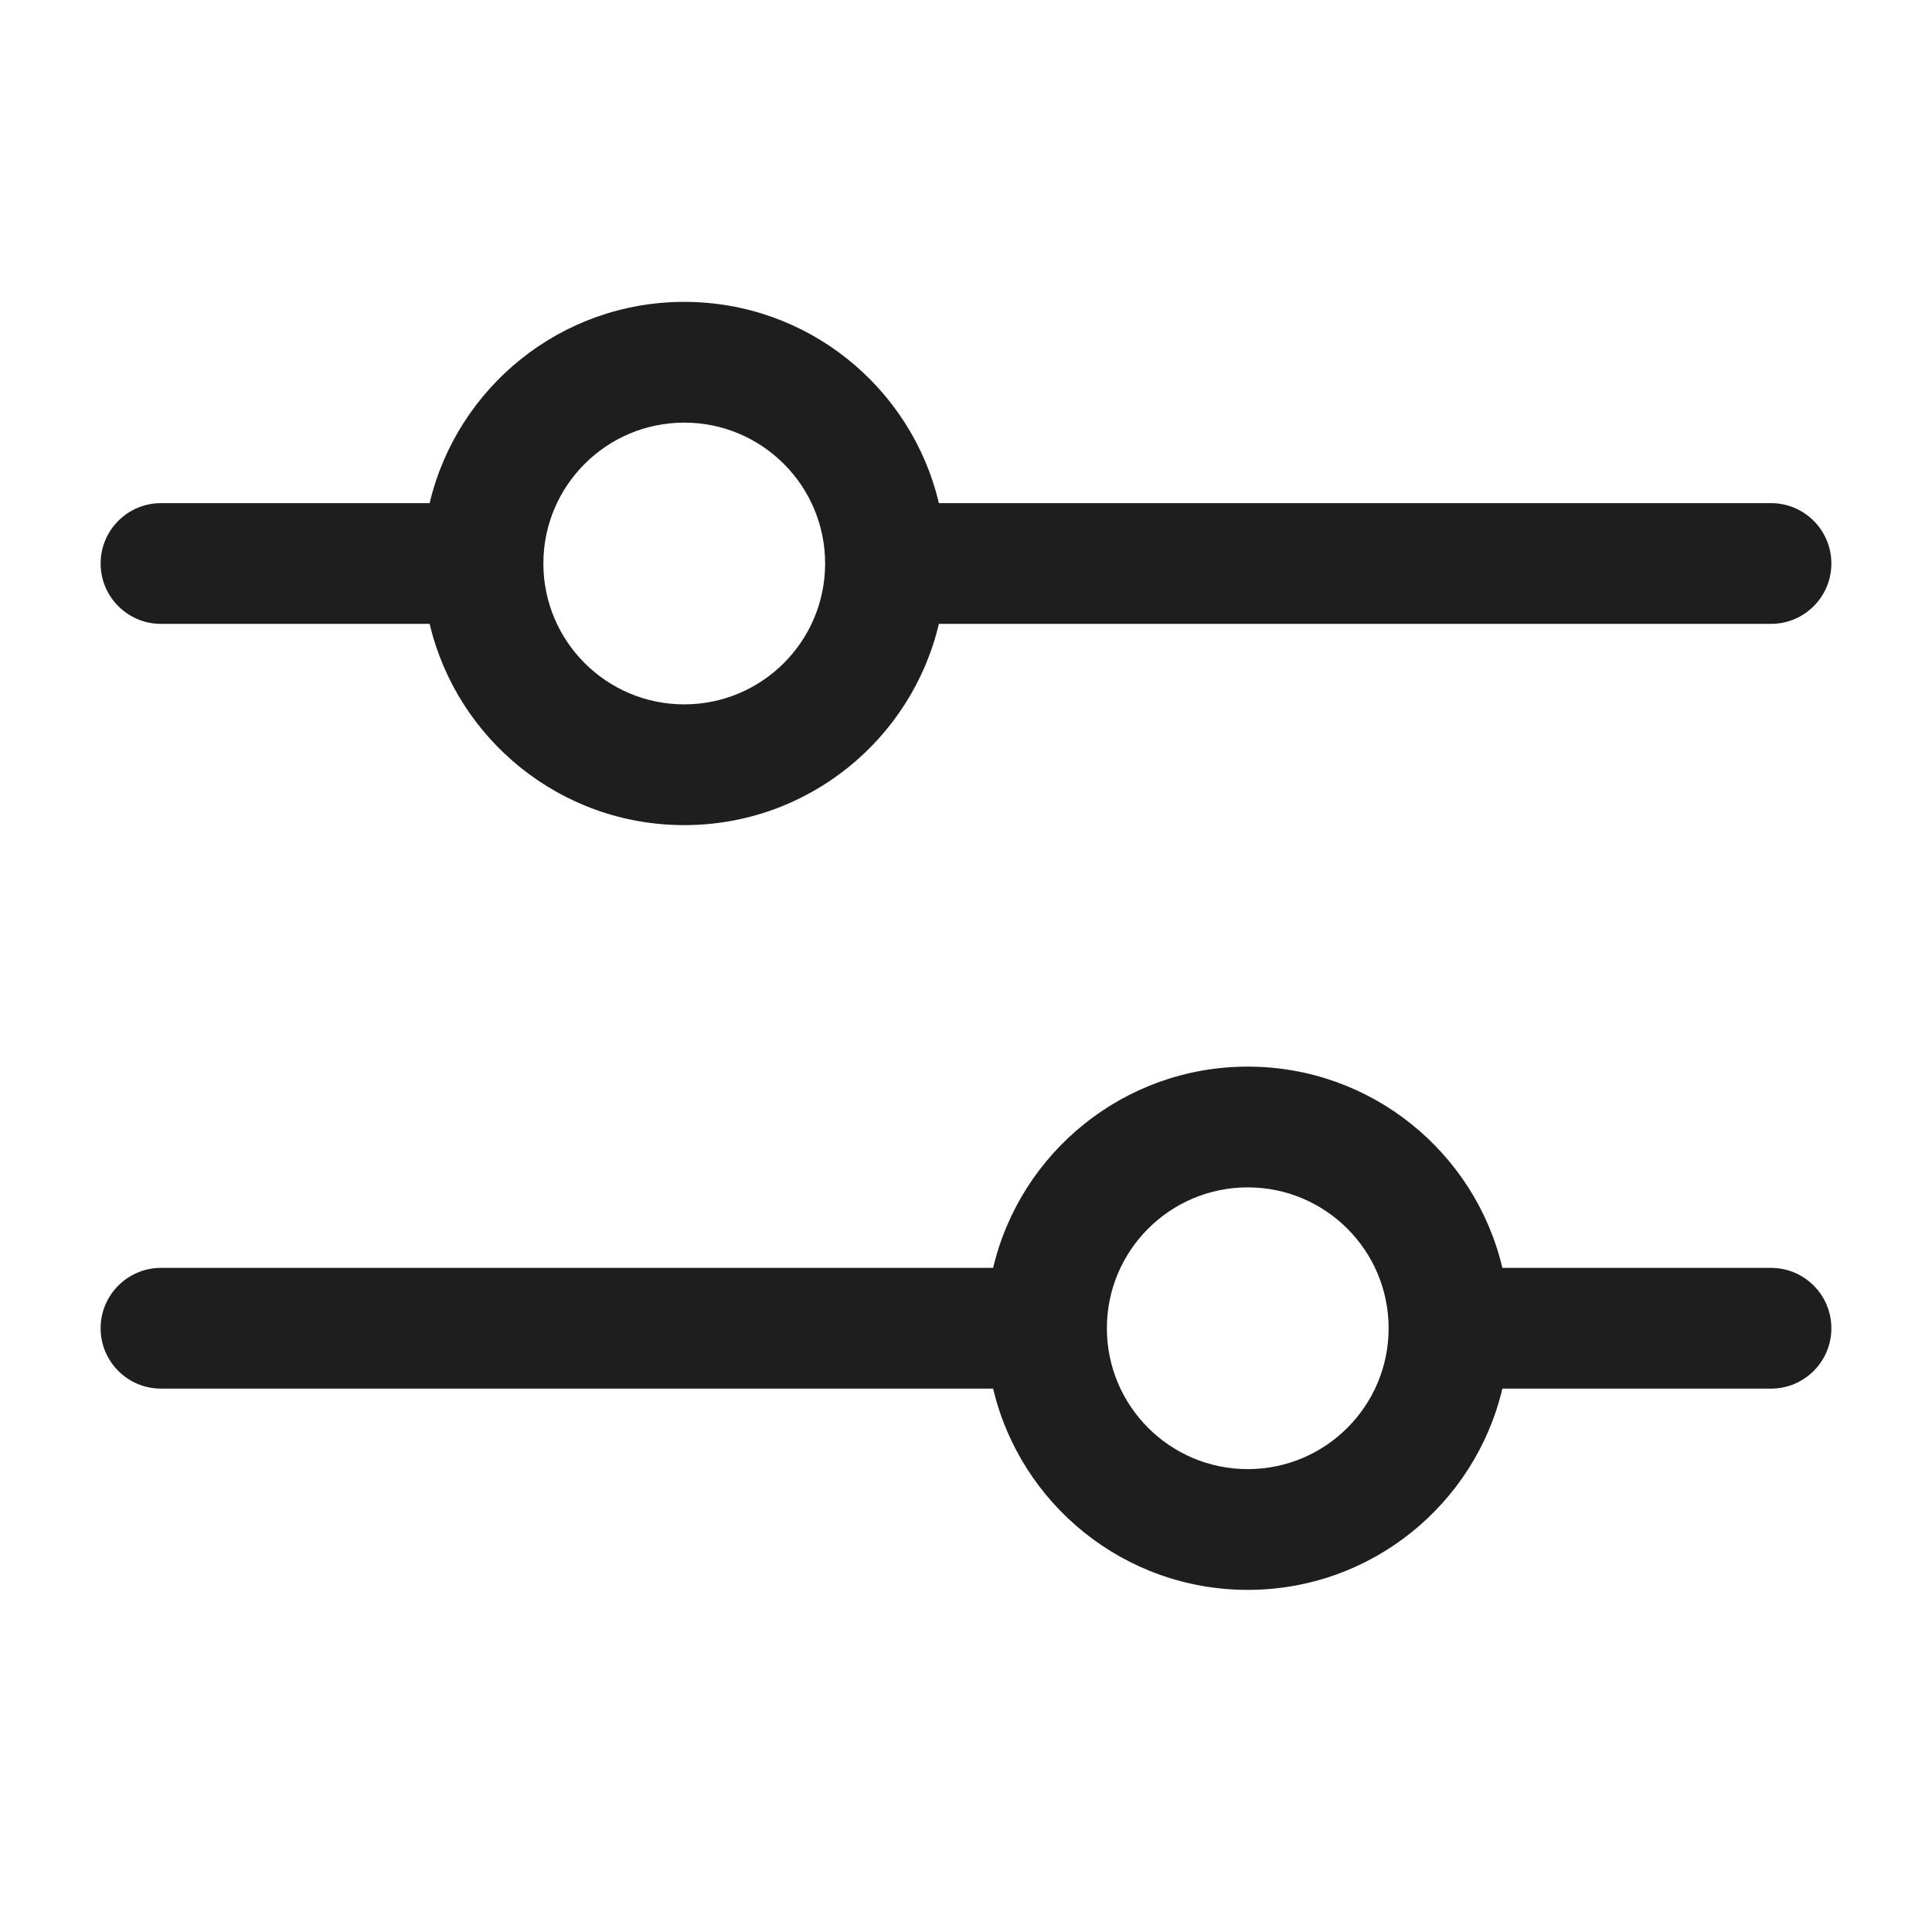 <svg width="24" height="24" viewBox="0 0 24 24" fill="none" xmlns="http://www.w3.org/2000/svg">
<path fill-rule="evenodd" clip-rule="evenodd" d="M8.5 3.75C10.037 3.75 11.325 4.817 11.663 6.25L22 6.25C22.414 6.25 22.75 6.586 22.75 7C22.75 7.414 22.414 7.75 22 7.75L11.663 7.75C11.325 9.183 10.037 10.25 8.5 10.25C6.963 10.25 5.676 9.183 5.337 7.75L2 7.75C1.586 7.75 1.25 7.414 1.25 7C1.25 6.586 1.586 6.25 2 6.25L5.337 6.25C5.676 4.817 6.963 3.75 8.5 3.75ZM8.5 5.25C7.534 5.25 6.75 6.034 6.75 7C6.75 7.966 7.534 8.75 8.5 8.75C9.466 8.75 10.25 7.966 10.25 7C10.25 6.034 9.466 5.25 8.5 5.25Z" fill="#1F1E1E"/>
<path fill-rule="evenodd" clip-rule="evenodd" d="M12.337 17.25L2 17.25C1.586 17.25 1.25 16.914 1.25 16.5C1.25 16.086 1.586 15.75 2 15.75L12.337 15.75C12.675 14.317 13.963 13.25 15.5 13.25C17.037 13.25 18.325 14.317 18.663 15.75L22 15.75C22.414 15.75 22.75 16.086 22.75 16.5C22.75 16.914 22.414 17.25 22 17.25L18.663 17.25C18.325 18.683 17.037 19.75 15.5 19.75C13.963 19.75 12.675 18.683 12.337 17.25ZM13.75 16.5C13.75 15.534 14.534 14.75 15.5 14.75C16.466 14.75 17.25 15.534 17.25 16.5C17.25 17.466 16.466 18.25 15.5 18.25C14.534 18.25 13.75 17.466 13.75 16.5Z" fill="#1F1E1E"/>
</svg>
